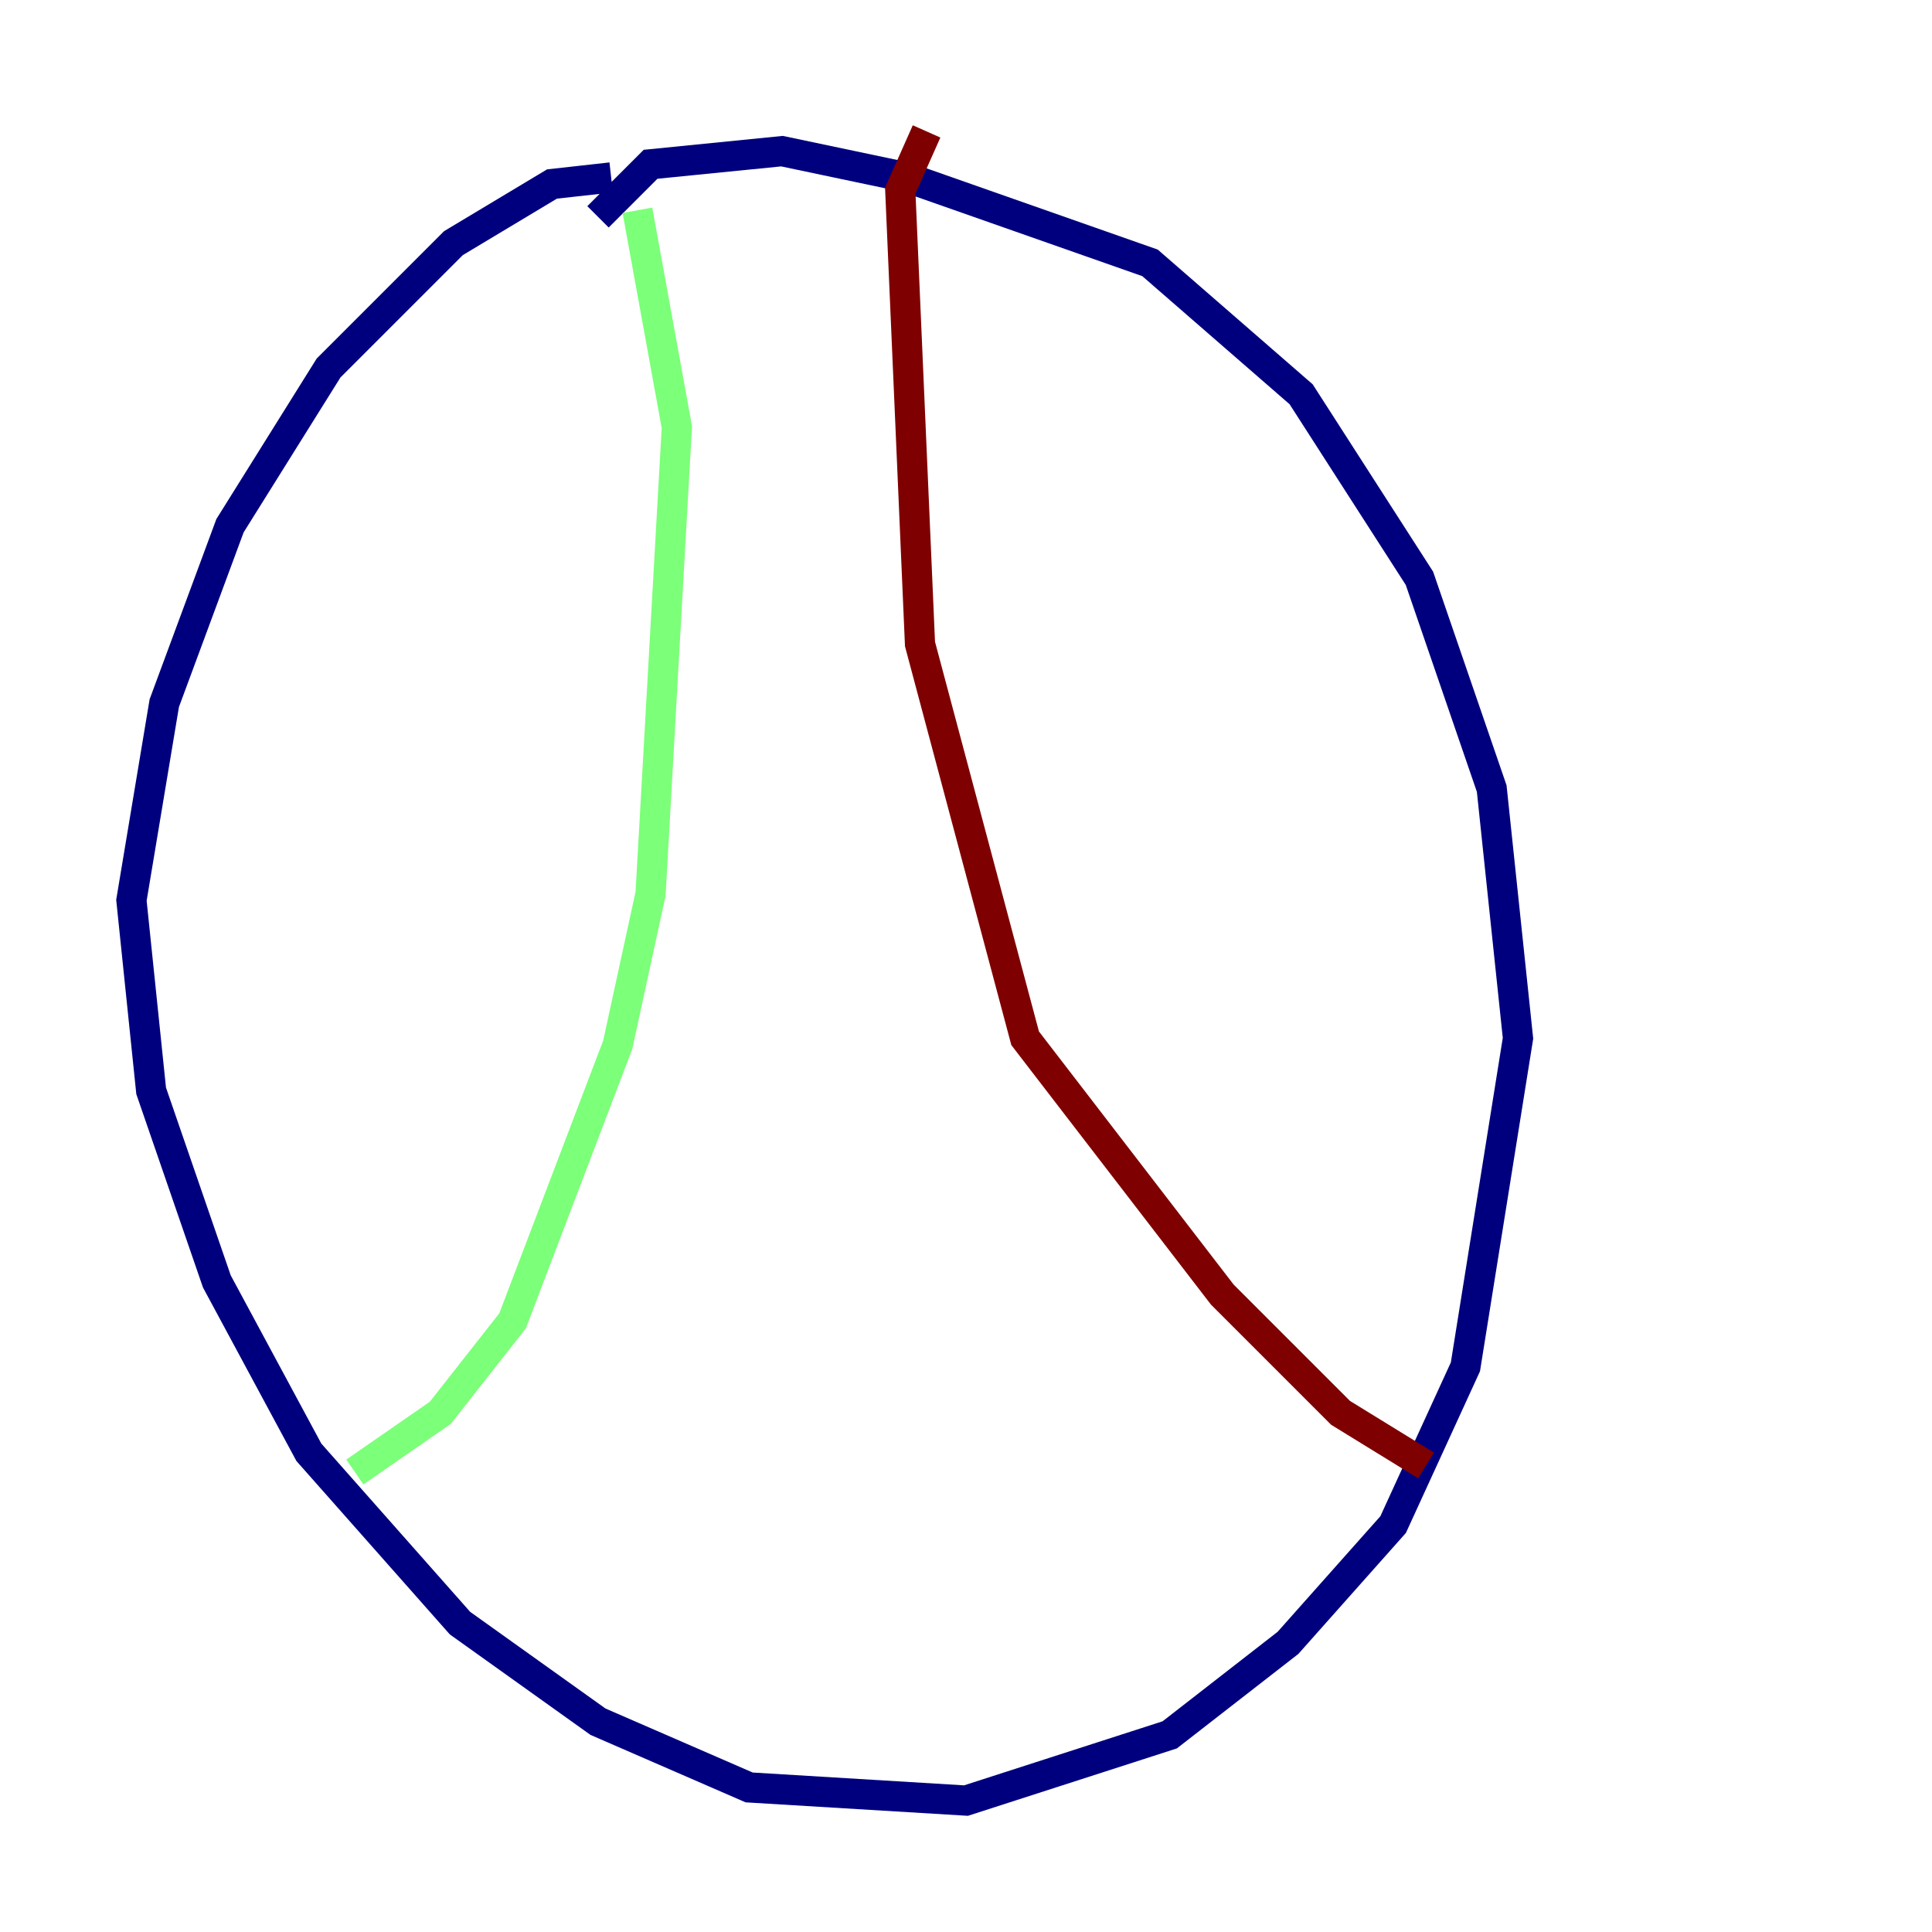 <?xml version="1.0" encoding="utf-8" ?>
<svg baseProfile="tiny" height="128" version="1.2" viewBox="0,0,128,128" width="128" xmlns="http://www.w3.org/2000/svg" xmlns:ev="http://www.w3.org/2001/xml-events" xmlns:xlink="http://www.w3.org/1999/xlink"><defs /><polyline fill="none" points="40.49,11.755 36.571,12.191 30.041,16.109 21.769,24.381 15.238,34.83 10.884,46.585 8.707,59.646 10.014,72.272 14.367,84.898 20.463,96.218 30.476,107.537 39.619,114.068 49.633,118.422 64.0,119.293 77.497,114.939 85.333,108.844 92.299,101.007 97.088,90.558 100.571,68.789 98.83,52.245 94.041,38.313 86.204,26.122 76.191,17.415 60.082,11.755 51.809,10.014 43.102,10.884 39.619,14.367" stroke="#00007f" stroke-width="2" /><polyline fill="none" points="42.231,13.932 44.843,28.299 43.102,59.211 40.925,69.225 33.959,87.51 29.17,93.605 23.51,97.524" stroke="#7cff79" stroke-width="2" /><polyline fill="none" points="61.388,8.707 59.646,12.626 60.952,42.667 67.918,68.789 80.98,85.769 88.816,93.605 94.476,97.088" stroke="#7f0000" stroke-width="2" /></svg>